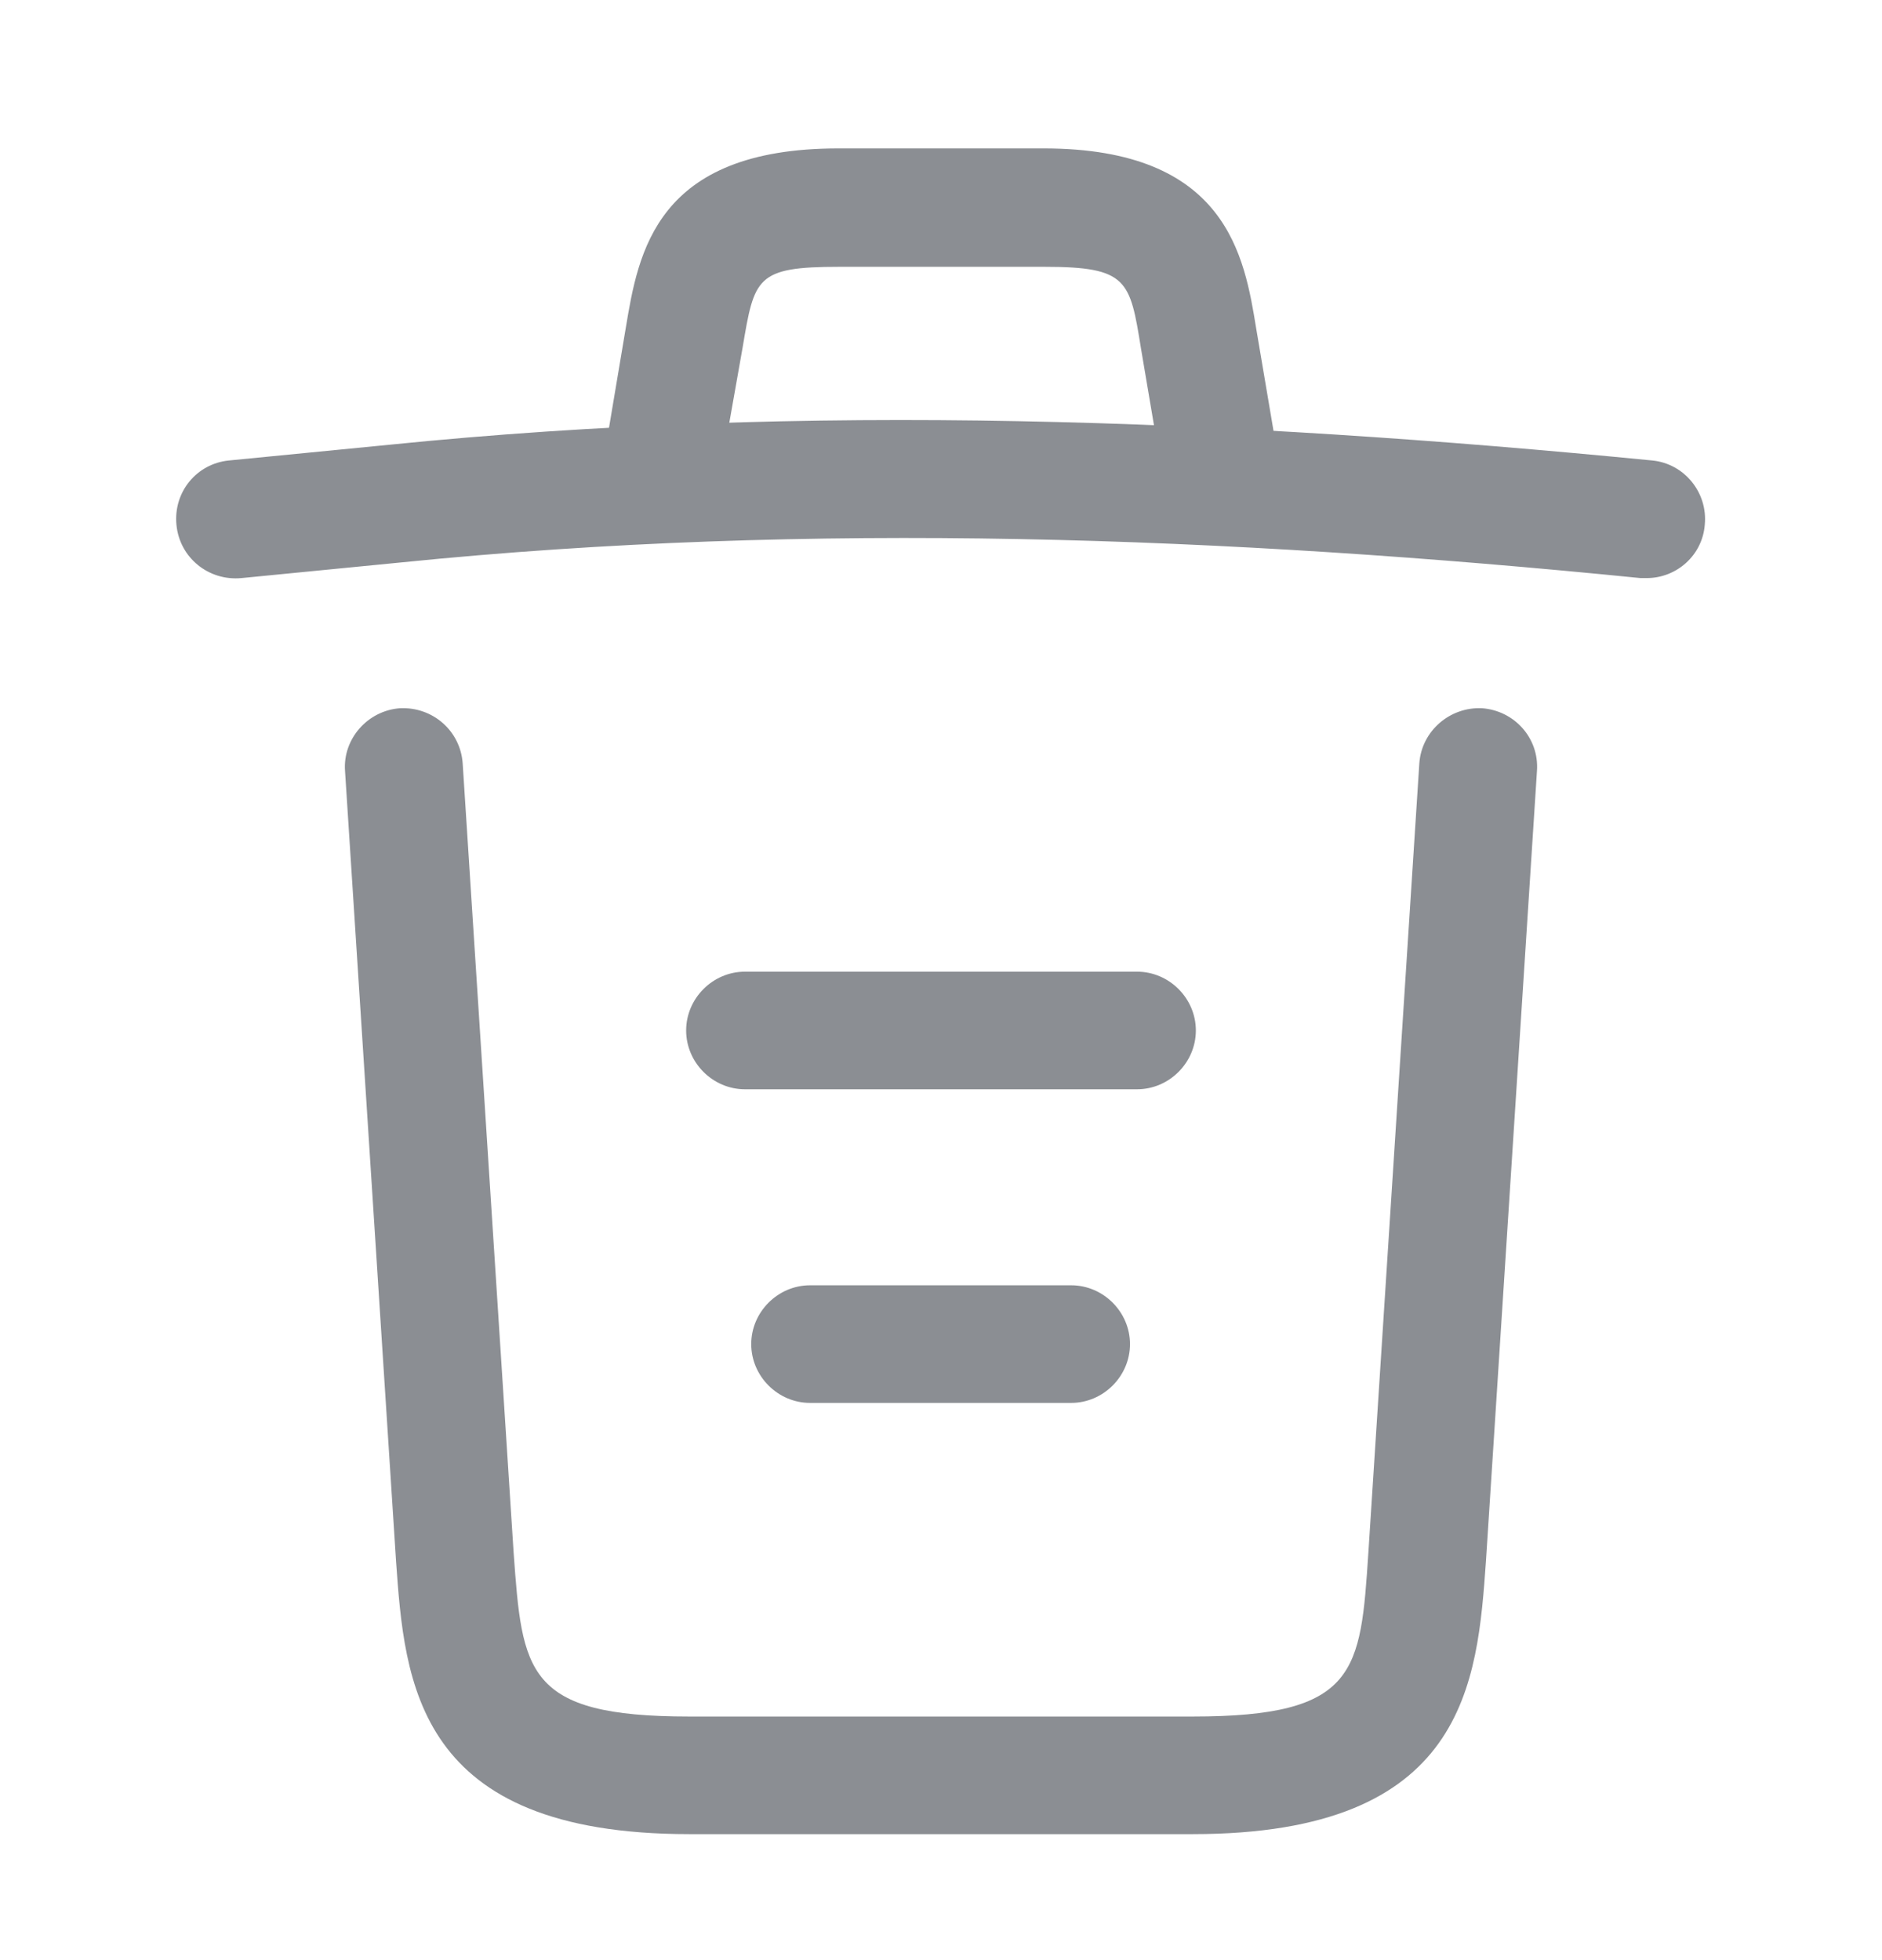<svg width="24" height="25" viewBox="0 0 24 25" fill="none" xmlns="http://www.w3.org/2000/svg">
<path d="M21 7.373C20.98 7.373 20.95 7.373 20.92 7.373C15.63 6.843 10.35 6.643 5.12 7.173L3.08 7.373C2.66 7.413 2.29 7.113 2.25 6.693C2.21 6.273 2.51 5.913 2.92 5.873L4.96 5.673C10.28 5.133 15.67 5.343 21.07 5.873C21.48 5.913 21.78 6.283 21.74 6.693C21.71 7.083 21.38 7.373 21 7.373Z" fill="#8B8E93"/>
<path d="M8.5 6.363C8.46 6.363 8.42 6.363 8.37 6.353C7.97 6.283 7.69 5.893 7.76 5.493L7.98 4.183C8.14 3.223 8.36 1.893 10.69 1.893H13.31C15.65 1.893 15.87 3.273 16.02 4.193L16.24 5.493C16.31 5.903 16.03 6.293 15.63 6.353C15.22 6.423 14.83 6.143 14.77 5.743L14.55 4.443C14.41 3.573 14.38 3.403 13.32 3.403H10.7C9.64 3.403 9.62 3.543 9.47 4.433L9.24 5.733C9.18 6.103 8.86 6.363 8.5 6.363Z" fill="#8B8E93"/>
<path d="M15.21 23.393H8.79C5.3 23.393 5.16 21.463 5.05 19.903L4.4 9.833C4.37 9.423 4.69 9.063 5.1 9.033C5.52 9.013 5.87 9.323 5.9 9.733L6.55 19.803C6.66 21.323 6.7 21.893 8.79 21.893H15.21C17.31 21.893 17.35 21.323 17.45 19.803L18.1 9.733C18.13 9.323 18.49 9.013 18.9 9.033C19.31 9.063 19.63 9.413 19.6 9.833L18.95 19.903C18.84 21.463 18.7 23.393 15.21 23.393Z" fill="#8B8E93"/>
<path d="M13.66 17.893H10.33C9.92 17.893 9.58 17.553 9.58 17.143C9.58 16.733 9.92 16.393 10.33 16.393H13.66C14.07 16.393 14.41 16.733 14.41 17.143C14.41 17.553 14.07 17.893 13.66 17.893Z" fill="#8B8E93"/>
<path d="M14.5 13.893H9.5C9.09 13.893 8.75 13.553 8.75 13.143C8.75 12.733 9.09 12.393 9.5 12.393H14.5C14.91 12.393 15.25 12.733 15.25 13.143C15.25 13.553 14.91 13.893 14.5 13.893Z" fill="#8B8E93"/>
</svg>

